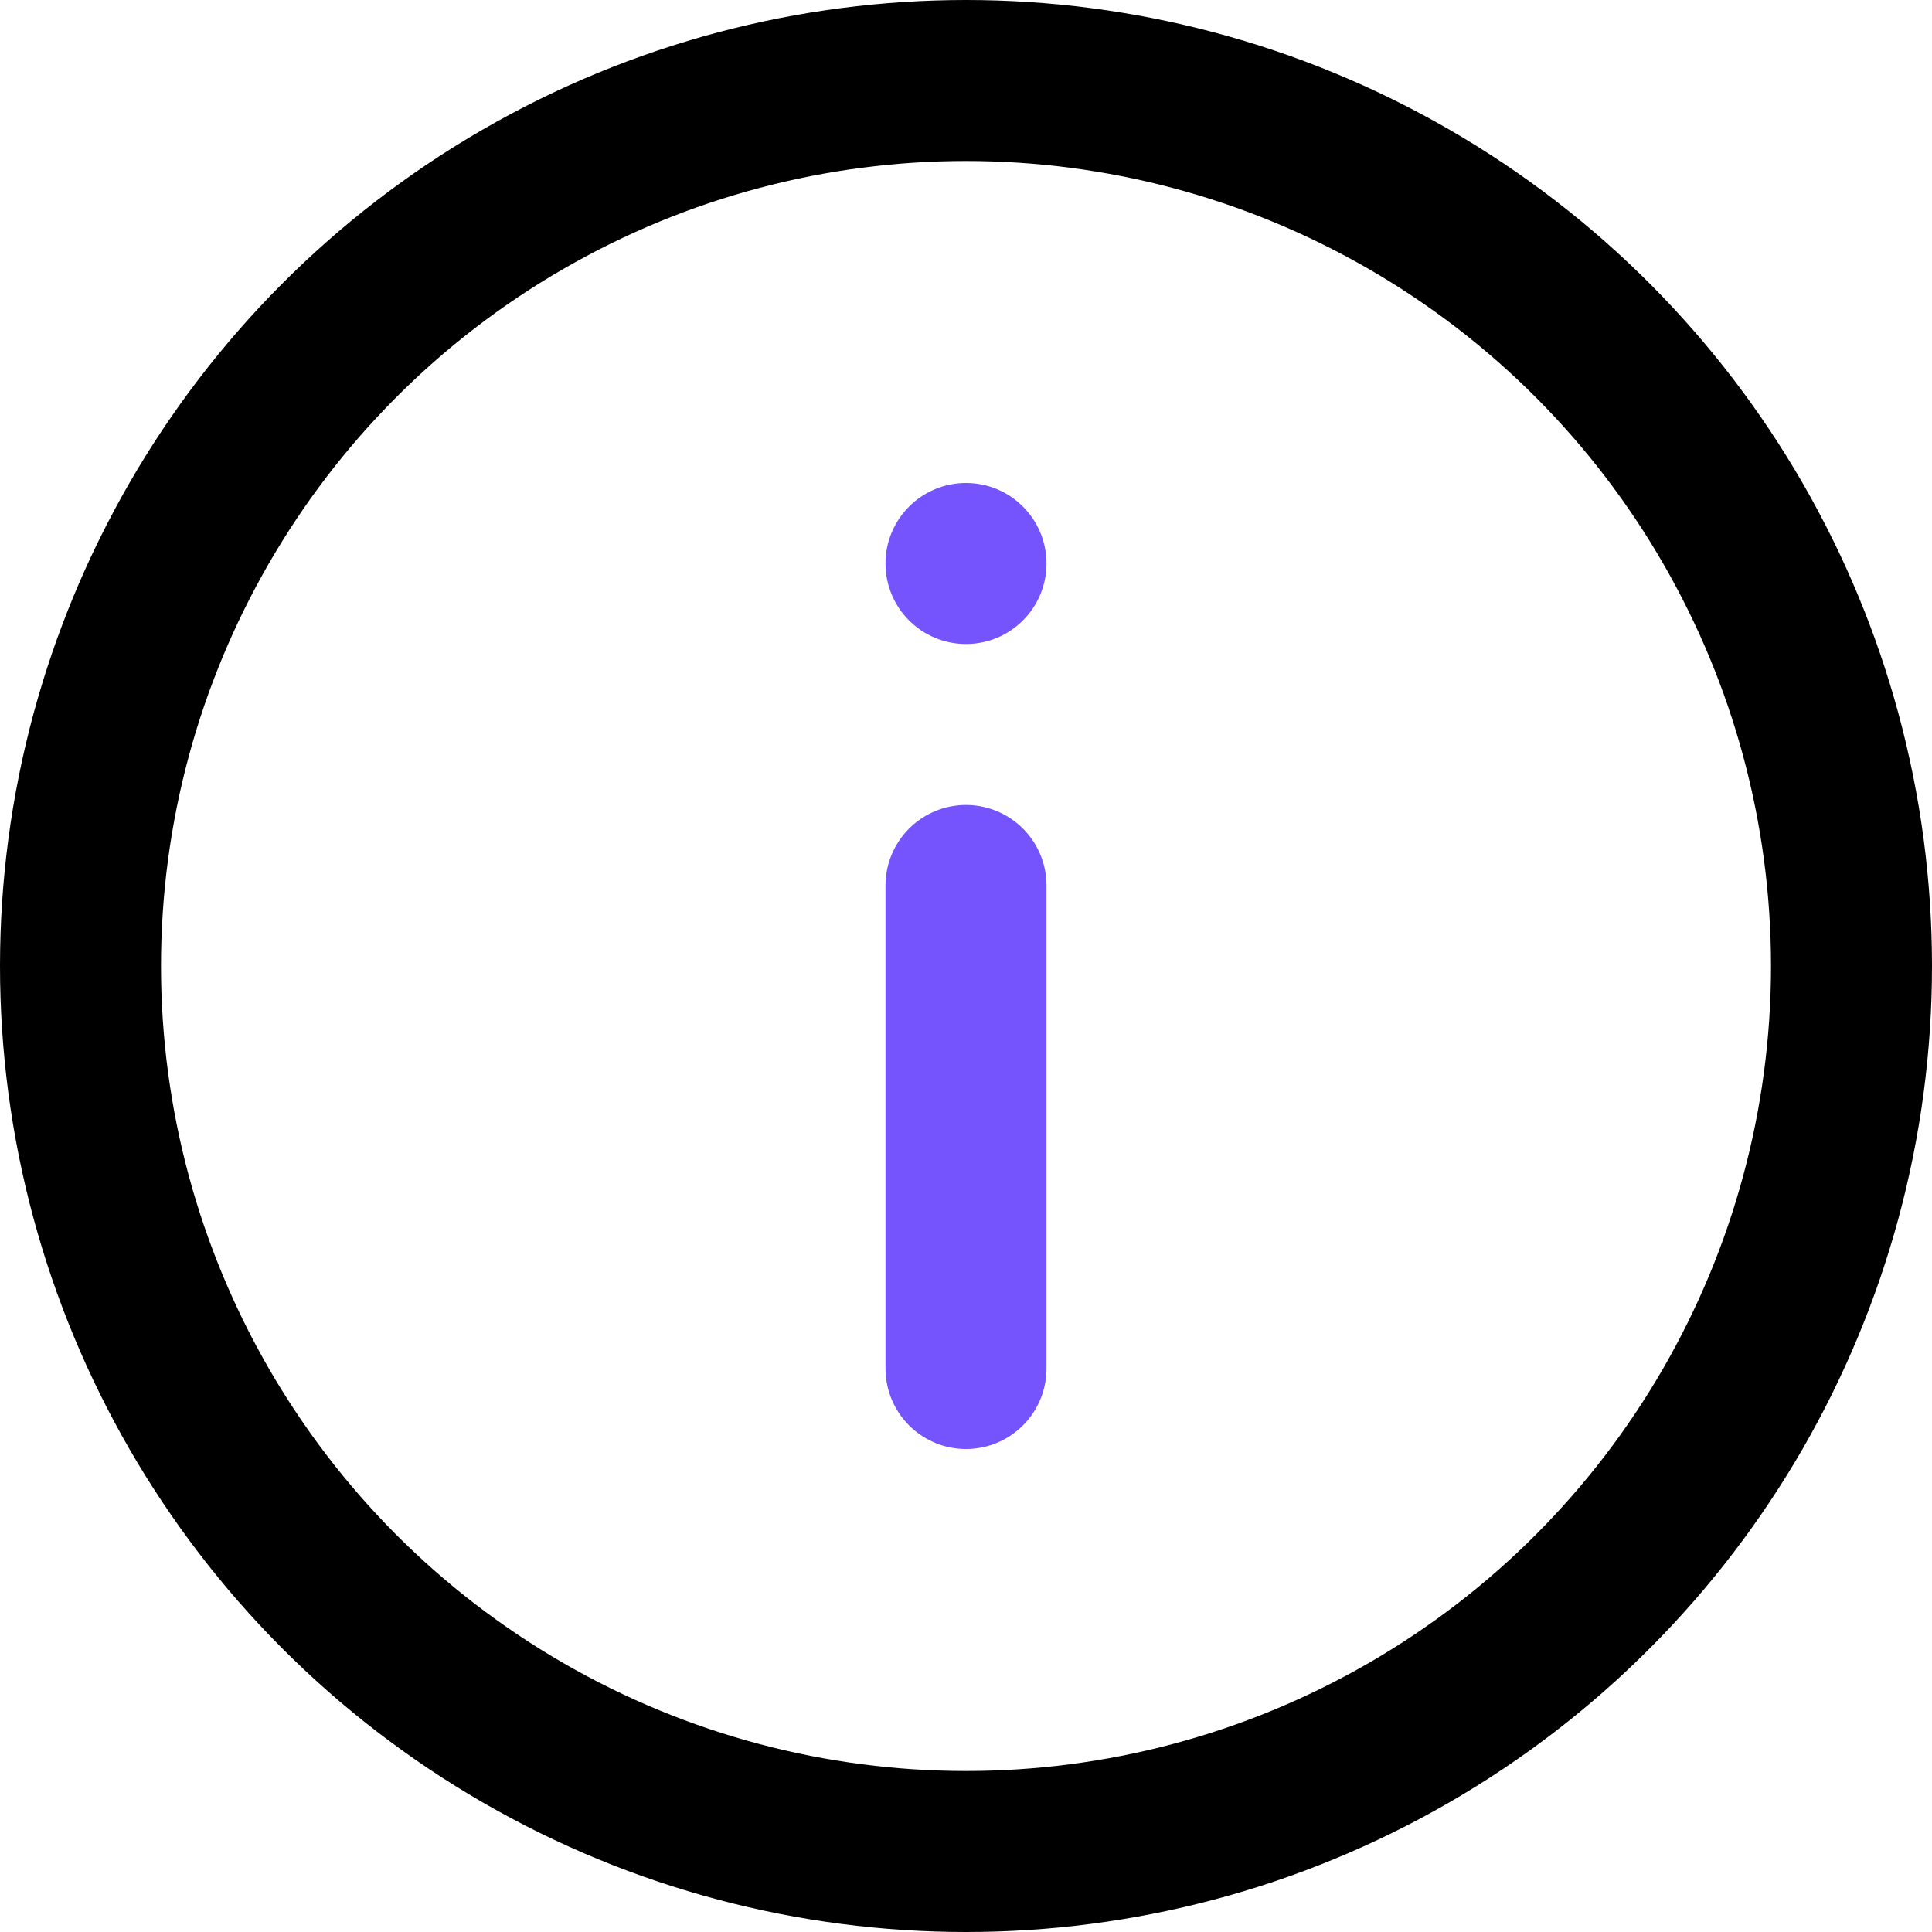 <svg class="icon" xmlns="http://www.w3.org/2000/svg" height="24" width="24" viewBox="0 0 24 24"><g stroke-linejoin="round" stroke-linecap="round" class="icon-wrapper"><circle cx="12" cy="12" r="11" fill="none" stroke="currentColor" stroke-linecap="round" stroke-miterlimit="10" stroke-width="2"></circle><line class="icon-accent" x1="12" y1="11" x2="12" y2="17" fill="none" stroke="#7553fd" stroke-linecap="round" stroke-miterlimit="10" stroke-width="2"></line><circle class="icon-accent" data-stroke="none" cx="12" cy="7" r="1" fill="#7553fd"></circle></g></svg>